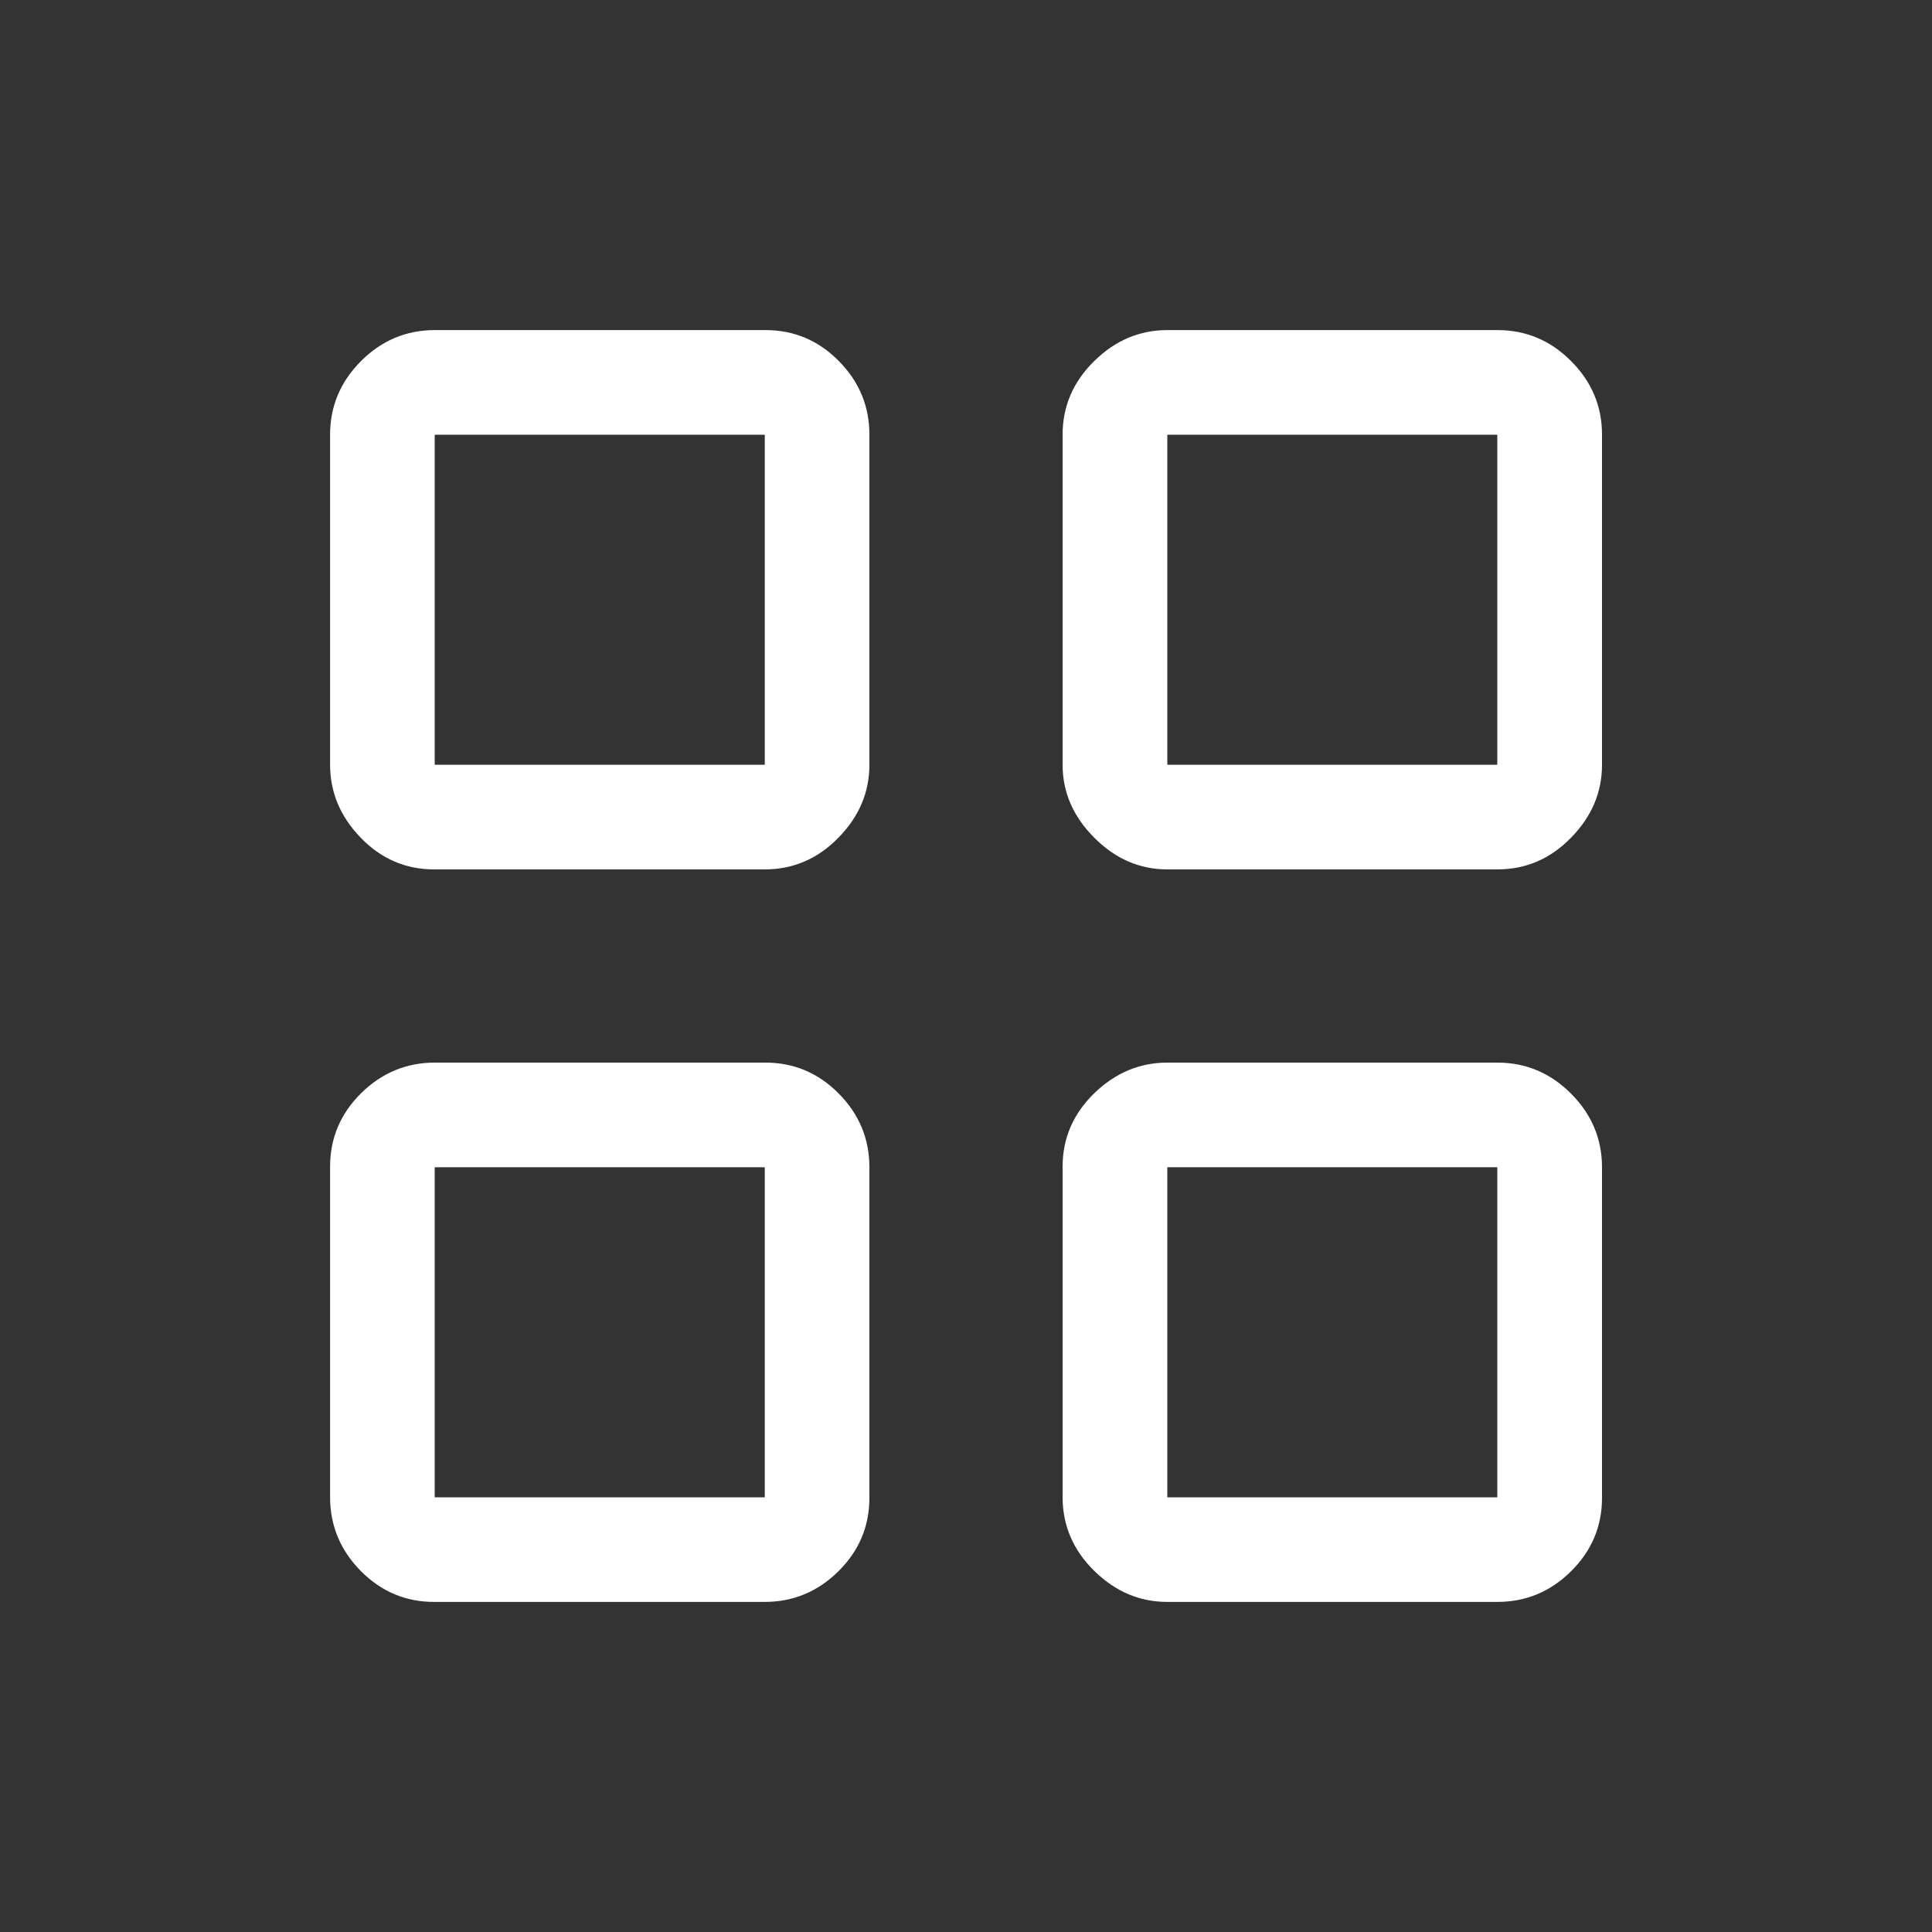 <svg width="20" height="20" viewBox="0 0 20 20" fill="none" xmlns="http://www.w3.org/2000/svg">
<rect x="0" y="0" width="20" height="20" fill="#333333" stroke="none"/>
<mask id="mask0_236_1258" style="mask-type:alpha" maskUnits="userSpaceOnUse" x="0" y="0" width="20" height="20">
<rect width="20" height="20" fill="#D9D9D9"/>
</mask>
<g mask="url(#mask0_236_1258)">
<path d="M4.495 9C4.199 9 3.946 8.891 3.734 8.672C3.523 8.454 3.417 8.202 3.417 7.917V4.5C3.417 4.205 3.524 3.951 3.738 3.737C3.952 3.523 4.207 3.417 4.502 3.417H7.923C8.218 3.417 8.472 3.523 8.683 3.737C8.895 3.951 9 4.205 9 4.5V7.917C9 8.202 8.893 8.454 8.679 8.672C8.465 8.891 8.211 9 7.915 9H4.495ZM4.495 16.583C4.199 16.583 3.946 16.476 3.734 16.262C3.523 16.048 3.417 15.793 3.417 15.498V12.078C3.417 11.782 3.524 11.529 3.738 11.317C3.952 11.106 4.207 11 4.502 11H7.923C8.218 11 8.472 11.107 8.683 11.321C8.895 11.535 9 11.79 9 12.085V15.505C9 15.801 8.893 16.054 8.679 16.266C8.465 16.477 8.211 16.583 7.915 16.583H4.495ZM12.084 9C11.798 9 11.546 8.891 11.328 8.672C11.11 8.454 11 8.202 11 7.917V4.5C11 4.205 11.11 3.951 11.328 3.737C11.546 3.523 11.798 3.417 12.084 3.417H15.5C15.795 3.417 16.05 3.523 16.263 3.737C16.477 3.951 16.584 4.205 16.584 4.5V7.917C16.584 8.202 16.477 8.454 16.263 8.672C16.05 8.891 15.795 9 15.5 9H12.084ZM12.084 16.583C11.798 16.583 11.546 16.476 11.328 16.262C11.11 16.048 11 15.793 11 15.498V12.078C11 11.782 11.11 11.529 11.328 11.317C11.546 11.106 11.798 11 12.084 11H15.5C15.795 11 16.05 11.107 16.263 11.321C16.477 11.535 16.584 11.79 16.584 12.085V15.505C16.584 15.801 16.477 16.054 16.263 16.266C16.05 16.477 15.795 16.583 15.5 16.583H12.084ZM4.5 7.917H7.917V4.5H4.5V7.917ZM12.084 7.917H15.5V4.5H12.084V7.917ZM12.084 15.5H15.5V12.083H12.084V15.5ZM4.5 15.5H7.917V12.083H4.5V15.5Z" fill="white"/>
</g>
</svg>
